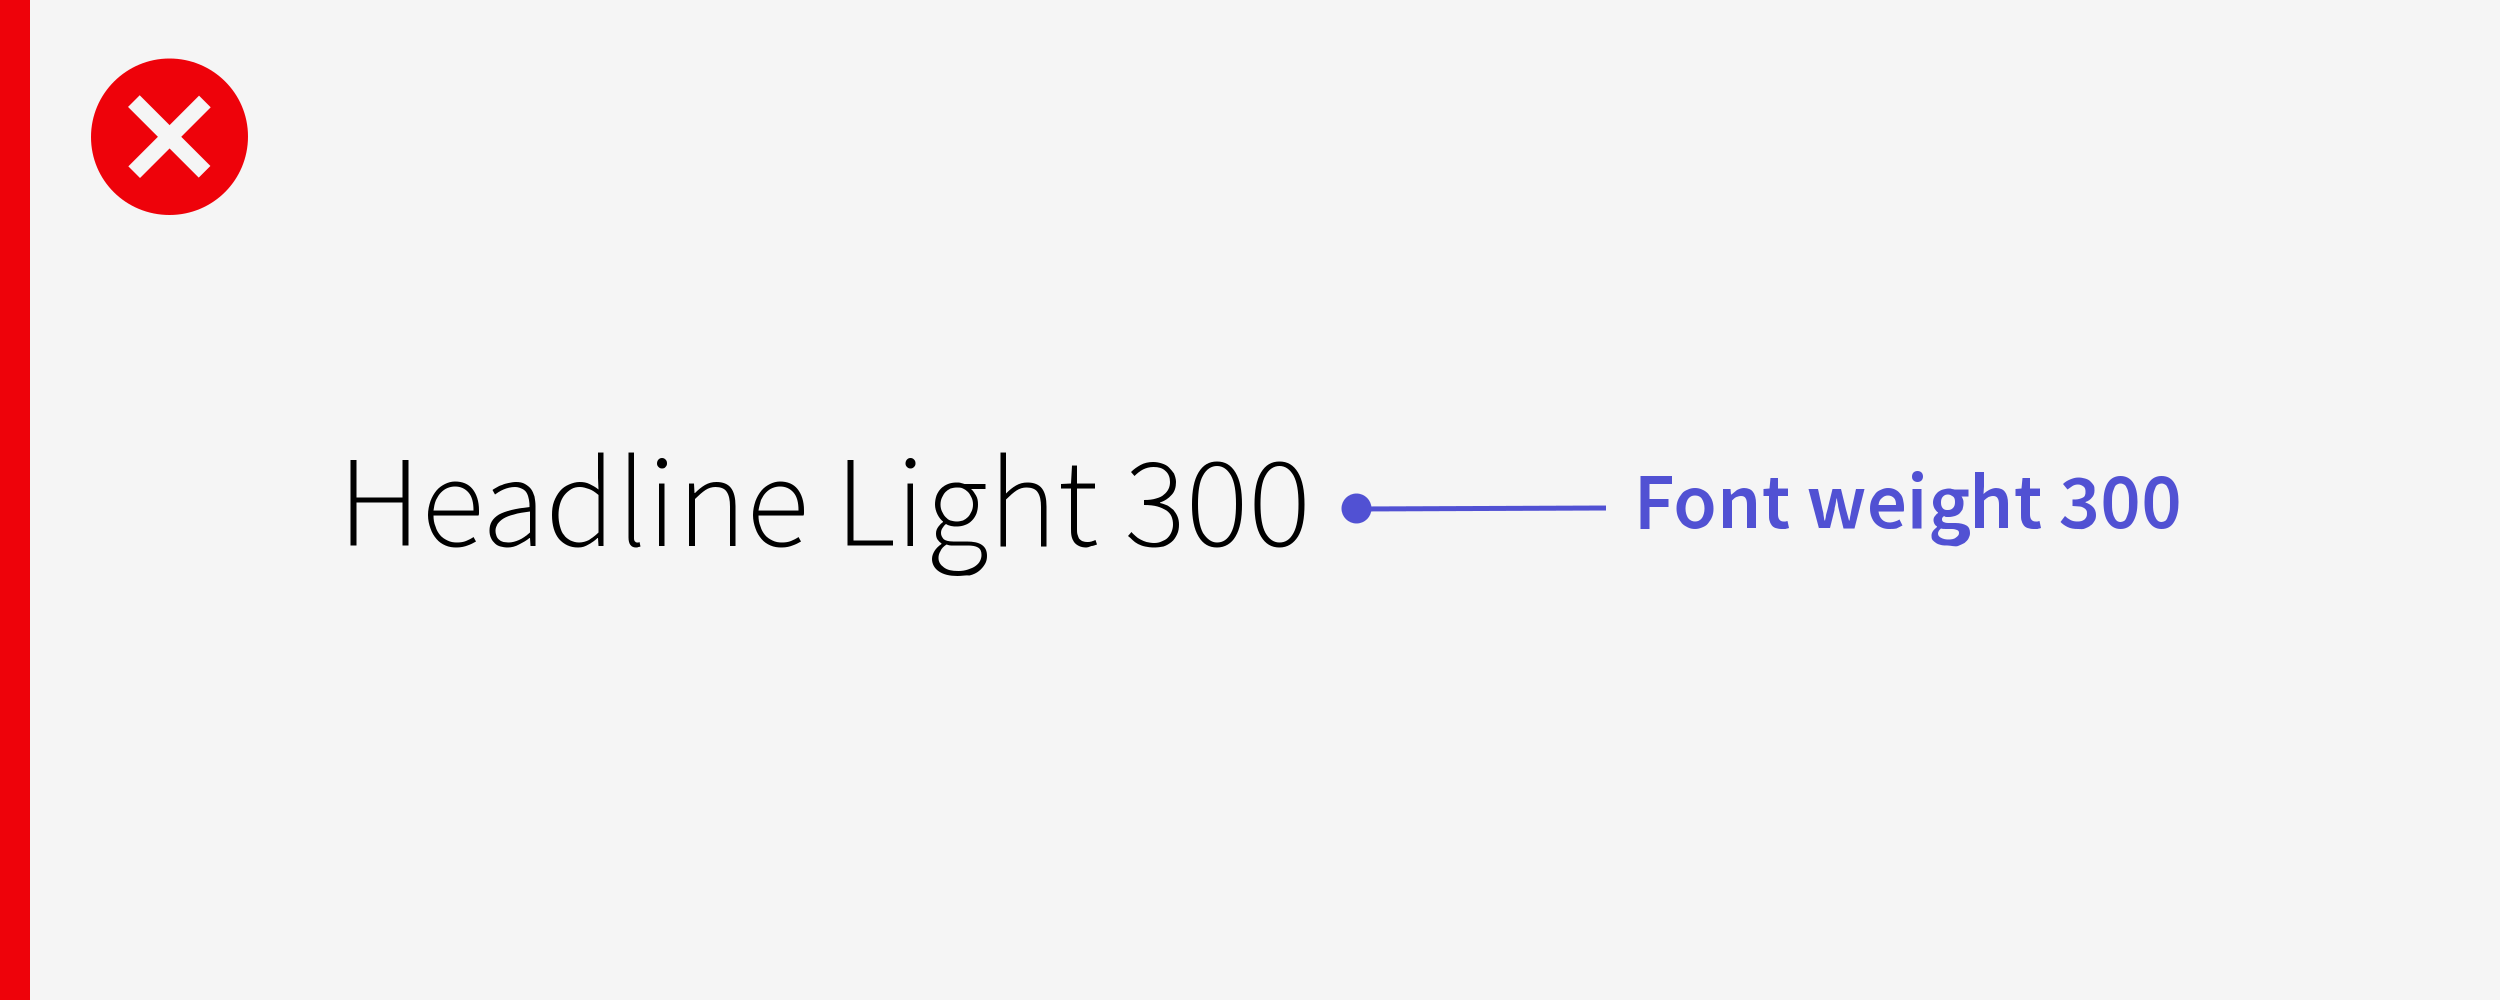 <?xml version="1.0" encoding="utf-8"?>
<!-- Generator: Adobe Illustrator 24.0.3, SVG Export Plug-In . SVG Version: 6.00 Build 0)  -->
<svg version="1.1" id="Layer_1" xmlns="http://www.w3.org/2000/svg" xmlns:xlink="http://www.w3.org/1999/xlink" x="0px" y="0px"
	 viewBox="0 0 500 200" style="enable-background:new 0 0 500 200;" xml:space="preserve">
<rect x="0" y="0" width="500" height="200" fill="#333333" stroke="none"/>
<style type="text/css">
	.st0{fill:#EE020A;}
	.st1{fill:#F5F5F5;}
	.st2{fill:#5151D3;}
</style>
<g>
	<rect y="-0.1" class="st0" width="6" height="200.1"/>
</g>
<g>
	<rect x="6" y="-0.5" class="st1" width="495" height="201"/>
</g>
<g>
	<g>
		<g>
			<path class="st0" d="M33.9,11.7c-8.6,0-15.7,7-15.7,15.7S25.2,43,33.9,43s15.7-7,15.7-15.7S42.5,11.7,33.9,11.7z"/>
		</g>
	</g>
</g>
<g>
	<g>
		<rect x="23.9" y="25.7" transform="matrix(0.707 -0.707 0.707 0.707 -9.4 31.996)" class="st1" width="20" height="3.3"/>
	</g>
	<g>
		<rect x="32.2" y="17.3" transform="matrix(0.707 -0.707 0.707 0.707 -9.391 31.917)" class="st1" width="3.3" height="20"/>
	</g>
</g>
<g>
	<path d="M70.1,109.2V92h1.2v7.5h9.2V92h1.2v17.1h-1.2v-8.6h-9.2v8.6H70.1z"/>
	<path d="M91.3,109.5c-0.8,0-1.5-0.1-2.2-0.4s-1.3-0.7-1.8-1.3c-0.5-0.6-0.9-1.2-1.2-2.1c-0.3-0.8-0.5-1.7-0.5-2.7
		c0-1,0.2-1.9,0.5-2.8c0.3-0.8,0.7-1.5,1.2-2.1c0.5-0.6,1.1-1,1.7-1.3s1.3-0.5,2-0.5c1.5,0,2.7,0.5,3.5,1.5c0.8,1,1.3,2.4,1.3,4.3
		c0,0.2,0,0.3,0,0.5c0,0.2,0,0.3-0.1,0.5h-9c0,0.8,0.1,1.5,0.4,2.2c0.2,0.7,0.5,1.2,0.9,1.7s0.9,0.8,1.5,1.1
		c0.6,0.3,1.2,0.4,1.9,0.4c0.7,0,1.3-0.1,1.8-0.3c0.5-0.2,1.1-0.5,1.5-0.8l0.5,0.9c-0.5,0.3-1.1,0.6-1.7,0.8
		C93,109.3,92.2,109.5,91.3,109.5z M86.7,102.1h8c0-1.6-0.3-2.8-1-3.6c-0.7-0.8-1.6-1.2-2.7-1.2c-0.5,0-1,0.1-1.5,0.3
		c-0.5,0.2-0.9,0.5-1.3,0.9c-0.4,0.4-0.7,0.9-1,1.5C86.9,100.7,86.8,101.4,86.7,102.1z"/>
	<path d="M101.5,109.5c-0.5,0-1-0.1-1.4-0.2s-0.8-0.3-1.1-0.6c-0.3-0.3-0.6-0.6-0.8-1.1c-0.2-0.4-0.3-0.9-0.3-1.5
		c0-1.4,0.6-2.4,1.9-3.2c1.3-0.7,3.3-1.2,6.1-1.5c0-0.5,0-0.9-0.1-1.4c-0.1-0.5-0.2-0.9-0.4-1.3c-0.2-0.4-0.5-0.7-0.9-0.9
		c-0.4-0.2-0.9-0.4-1.5-0.4c-0.8,0-1.6,0.2-2.3,0.5c-0.7,0.3-1.3,0.7-1.7,1L98.5,98c0.2-0.2,0.5-0.3,0.8-0.5
		c0.3-0.2,0.7-0.4,1.1-0.5c0.4-0.2,0.8-0.3,1.3-0.4c0.5-0.1,1-0.2,1.5-0.2c0.7,0,1.3,0.1,1.8,0.4c0.5,0.3,0.9,0.6,1.2,1
		c0.3,0.4,0.5,0.9,0.7,1.5c0.1,0.6,0.2,1.2,0.2,1.9v8h-1l-0.1-1.6h-0.1c-0.6,0.5-1.3,0.9-2.1,1.3
		C103.1,109.3,102.3,109.5,101.5,109.5z M101.7,108.5c0.7,0,1.4-0.2,2.1-0.5c0.7-0.3,1.4-0.8,2.2-1.5v-4.2c-1.3,0.2-2.4,0.3-3.2,0.6
		c-0.9,0.2-1.6,0.5-2.1,0.8c-0.5,0.3-0.9,0.7-1.2,1.1c-0.2,0.4-0.4,0.8-0.4,1.3c0,0.5,0.1,0.8,0.2,1.1c0.1,0.3,0.3,0.6,0.6,0.8
		c0.2,0.2,0.5,0.3,0.8,0.4C101,108.4,101.3,108.5,101.7,108.5z"/>
	<path d="M115.6,109.5c-1.6,0-2.8-0.6-3.8-1.7c-0.9-1.1-1.4-2.7-1.4-4.8c0-1,0.1-1.9,0.4-2.7c0.3-0.8,0.7-1.5,1.2-2.1
		c0.5-0.6,1.1-1,1.8-1.3c0.7-0.3,1.4-0.5,2.1-0.5c0.8,0,1.4,0.1,2,0.4c0.6,0.3,1.2,0.6,1.8,1.1l-0.1-2.3v-5.1h1.1v18.7h-1l-0.1-1.6
		h-0.1c-0.5,0.5-1.1,0.9-1.8,1.3S116.5,109.5,115.6,109.5z M115.8,108.5c0.7,0,1.4-0.2,2-0.5c0.6-0.4,1.3-0.9,1.9-1.5V99
		c-0.7-0.6-1.3-1-1.9-1.2c-0.6-0.2-1.2-0.4-1.8-0.4c-0.6,0-1.2,0.1-1.7,0.4c-0.5,0.3-1,0.7-1.4,1.2c-0.4,0.5-0.7,1.1-0.9,1.8
		c-0.2,0.7-0.3,1.4-0.3,2.2c0,0.8,0.1,1.6,0.3,2.3c0.2,0.7,0.4,1.3,0.8,1.7c0.3,0.5,0.8,0.8,1.3,1.1
		C114.6,108.3,115.1,108.5,115.8,108.5z"/>
	<path d="M127.2,109.5c-1,0-1.5-0.7-1.5-2v-17h1.1v17.2c0,0.3,0.1,0.5,0.2,0.6s0.2,0.2,0.4,0.2c0.1,0,0.1,0,0.2,0
		c0.1,0,0.2,0,0.3-0.1l0.2,0.9c-0.1,0-0.2,0.1-0.4,0.1C127.5,109.5,127.4,109.5,127.2,109.5z"/>
	<path d="M132.4,93.7c-0.3,0-0.5-0.1-0.7-0.3c-0.2-0.2-0.3-0.4-0.3-0.7c0-0.3,0.1-0.6,0.3-0.8c0.2-0.2,0.4-0.3,0.7-0.3
		c0.3,0,0.5,0.1,0.7,0.3c0.2,0.2,0.3,0.4,0.3,0.8c0,0.3-0.1,0.5-0.3,0.7C133,93.6,132.7,93.7,132.4,93.7z M131.8,109.2V96.7h1.1
		v12.5H131.8z"/>
	<path d="M137.8,109.2V96.7h1l0.1,1.9h0.1c0.6-0.6,1.3-1.2,2-1.6c0.7-0.4,1.4-0.6,2.3-0.6c1.3,0,2.3,0.4,2.9,1.2
		c0.6,0.8,0.9,2,0.9,3.6v8h-1.1v-7.9c0-1.3-0.2-2.3-0.7-3c-0.4-0.6-1.2-0.9-2.2-0.9c-0.7,0-1.4,0.2-2,0.6c-0.6,0.4-1.3,1-2.1,1.8
		v9.4H137.8z"/>
	<path d="M156.3,109.5c-0.8,0-1.5-0.1-2.2-0.4s-1.3-0.7-1.8-1.3c-0.5-0.6-0.9-1.2-1.2-2.1c-0.3-0.8-0.5-1.7-0.5-2.7
		c0-1,0.2-1.9,0.5-2.8c0.3-0.8,0.7-1.5,1.2-2.1c0.5-0.6,1.1-1,1.7-1.3s1.3-0.5,2-0.5c1.5,0,2.7,0.5,3.5,1.5c0.8,1,1.3,2.4,1.3,4.3
		c0,0.2,0,0.3,0,0.5c0,0.2,0,0.3-0.1,0.5h-9c0,0.8,0.1,1.5,0.4,2.2c0.2,0.7,0.5,1.2,0.9,1.7s0.9,0.8,1.5,1.1
		c0.6,0.3,1.2,0.4,1.9,0.4c0.7,0,1.3-0.1,1.8-0.3c0.5-0.2,1.1-0.5,1.5-0.8l0.5,0.9c-0.5,0.3-1.1,0.6-1.7,0.8
		C158,109.3,157.3,109.5,156.3,109.5z M151.7,102.1h8c0-1.6-0.3-2.8-1-3.6c-0.7-0.8-1.6-1.2-2.7-1.2c-0.5,0-1,0.1-1.5,0.3
		c-0.5,0.2-0.9,0.5-1.3,0.9c-0.4,0.4-0.7,0.9-1,1.5C152,100.7,151.8,101.4,151.7,102.1z"/>
	<path d="M169.5,109.2V92h1.2v16.1h7.9v1H169.5z"/>
	<path d="M182.1,93.7c-0.3,0-0.5-0.1-0.7-0.3c-0.2-0.2-0.3-0.4-0.3-0.7c0-0.3,0.1-0.6,0.3-0.8c0.2-0.2,0.4-0.3,0.7-0.3
		c0.3,0,0.5,0.1,0.7,0.3c0.2,0.2,0.3,0.4,0.3,0.8c0,0.3-0.1,0.5-0.3,0.7C182.6,93.6,182.4,93.7,182.1,93.7z M181.5,109.2V96.7h1.1
		v12.5H181.5z"/>
	<path d="M191.5,115.2c-1.6,0-2.8-0.3-3.7-0.9c-0.9-0.6-1.4-1.5-1.4-2.5c0-0.6,0.2-1.1,0.5-1.6c0.3-0.5,0.8-1,1.4-1.4v-0.1
		c-0.3-0.2-0.6-0.5-0.8-0.8c-0.2-0.3-0.3-0.7-0.3-1.2c0-0.6,0.2-1,0.5-1.4c0.3-0.4,0.6-0.7,0.9-0.9v-0.1c-0.4-0.3-0.8-0.8-1.1-1.4
		c-0.3-0.6-0.5-1.3-0.5-2c0-0.6,0.1-1.2,0.3-1.8c0.2-0.5,0.5-1,0.9-1.4c0.4-0.4,0.9-0.7,1.4-0.9c0.5-0.2,1.1-0.3,1.7-0.3
		c0.3,0,0.7,0,0.9,0.1c0.3,0.1,0.5,0.1,0.7,0.2h4.2v1h-2.9c0.4,0.3,0.7,0.8,1,1.3c0.3,0.5,0.4,1.1,0.4,1.8c0,0.6-0.1,1.2-0.3,1.8
		c-0.2,0.5-0.5,1-0.9,1.4c-0.4,0.4-0.8,0.7-1.4,0.9c-0.5,0.2-1.1,0.3-1.7,0.3c-0.3,0-0.7,0-1.1-0.1c-0.4-0.1-0.7-0.2-1-0.4
		c-0.3,0.2-0.5,0.5-0.7,0.8c-0.2,0.3-0.3,0.6-0.3,1c0,0.5,0.2,0.8,0.5,1.2c0.3,0.3,1,0.5,1.9,0.5h2.7c1.4,0,2.4,0.2,3.1,0.7
		c0.7,0.5,1,1.2,1,2.2c0,0.5-0.1,1.1-0.4,1.6c-0.3,0.5-0.7,1-1.2,1.4c-0.5,0.4-1.1,0.7-1.9,0.9C193.3,115,192.4,115.2,191.5,115.2z
		 M191.7,114.2c0.7,0,1.3-0.1,1.9-0.3c0.6-0.2,1.1-0.4,1.5-0.7c0.4-0.3,0.7-0.6,0.9-1c0.2-0.4,0.3-0.8,0.3-1.2
		c0-0.7-0.2-1.2-0.7-1.5c-0.5-0.3-1.2-0.4-2.1-0.4h-2.7c-0.1,0-0.4,0-0.6,0c-0.3,0-0.6-0.1-0.9-0.2c-0.6,0.4-1,0.8-1.2,1.3
		c-0.3,0.5-0.4,0.9-0.4,1.4c0,0.8,0.4,1.4,1.1,1.9S190.3,114.2,191.7,114.2z M191.4,104.3c0.4,0,0.8-0.1,1.2-0.2
		c0.4-0.2,0.7-0.4,1-0.7c0.3-0.3,0.5-0.7,0.7-1.1s0.3-0.9,0.3-1.4s-0.1-1-0.3-1.4c-0.2-0.4-0.4-0.8-0.7-1.1c-0.3-0.3-0.6-0.5-1-0.7
		c-0.4-0.2-0.8-0.2-1.2-0.2c-0.5,0-0.9,0.1-1.3,0.2c-0.4,0.2-0.7,0.4-1,0.7c-0.3,0.3-0.5,0.7-0.7,1.1s-0.3,0.9-0.3,1.4
		c0,0.5,0.1,1,0.3,1.4s0.4,0.8,0.7,1.1c0.3,0.3,0.6,0.6,1,0.7C190.5,104.2,190.9,104.3,191.4,104.3z"/>
	<path d="M200.1,109.2V90.5h1.1v8.2c0.7-0.7,1.3-1.2,2-1.6c0.7-0.4,1.4-0.6,2.3-0.6c1.3,0,2.3,0.4,2.9,1.2c0.6,0.8,0.9,2,0.9,3.6v8
		h-1.1v-7.9c0-1.3-0.2-2.3-0.7-3c-0.4-0.6-1.2-0.9-2.2-0.9c-0.7,0-1.4,0.2-2,0.6c-0.6,0.4-1.3,1-2.1,1.8v9.4H200.1z"/>
	<path d="M217.3,109.5c-0.6,0-1.1-0.1-1.5-0.3c-0.4-0.2-0.7-0.4-1-0.8c-0.2-0.3-0.4-0.7-0.5-1.2c-0.1-0.5-0.1-1-0.1-1.5v-8h-2v-0.9
		l2-0.1l0.2-3.6h1v3.6h3.6v1h-3.6v8.1c0,0.4,0,0.8,0.1,1.1c0.1,0.3,0.2,0.6,0.3,0.8c0.2,0.2,0.4,0.4,0.6,0.5
		c0.3,0.1,0.6,0.2,1.1,0.2c0.2,0,0.5,0,0.8-0.1c0.3-0.1,0.5-0.2,0.8-0.3l0.3,0.9c-0.4,0.1-0.7,0.3-1.1,0.3
		C217.8,109.4,217.5,109.5,217.3,109.5z"/>
	<path d="M230.8,109.5c-0.7,0-1.3-0.1-1.8-0.2s-1-0.3-1.4-0.5c-0.4-0.2-0.8-0.5-1.1-0.8s-0.6-0.6-0.9-0.8l0.7-0.8
		c0.2,0.3,0.5,0.5,0.8,0.8c0.3,0.3,0.6,0.5,1,0.7c0.4,0.2,0.8,0.4,1.2,0.5c0.5,0.1,1,0.2,1.5,0.2c0.6,0,1.1-0.1,1.5-0.3
		c0.5-0.2,0.9-0.4,1.2-0.7c0.3-0.3,0.6-0.7,0.8-1.2c0.2-0.5,0.3-1,0.3-1.5c0-0.6-0.1-1.1-0.3-1.6c-0.2-0.5-0.6-0.9-1-1.2
		c-0.5-0.3-1.1-0.6-1.8-0.8c-0.7-0.2-1.6-0.3-2.7-0.3v-1c1,0,1.8-0.1,2.4-0.3c0.7-0.2,1.2-0.4,1.6-0.8c0.4-0.3,0.7-0.7,0.9-1.1
		c0.2-0.4,0.3-0.9,0.3-1.4c0-0.9-0.3-1.7-0.9-2.2c-0.6-0.6-1.4-0.8-2.4-0.8c-0.8,0-1.5,0.2-2.1,0.5s-1.2,0.8-1.7,1.3l-0.7-0.8
		c0.6-0.6,1.2-1,1.9-1.4c0.7-0.4,1.6-0.6,2.5-0.6c0.6,0,1.2,0.1,1.8,0.3c0.6,0.2,1,0.4,1.4,0.8s0.7,0.8,1,1.2
		c0.2,0.5,0.4,1.1,0.4,1.7c0,1.1-0.3,2-0.9,2.6c-0.6,0.7-1.4,1.2-2.3,1.5v0.1c0.5,0.1,1,0.3,1.5,0.5c0.5,0.3,0.8,0.6,1.2,0.9
		c0.3,0.4,0.6,0.8,0.8,1.3c0.2,0.5,0.3,1,0.3,1.6c0,0.7-0.1,1.4-0.4,2c-0.3,0.6-0.6,1.1-1.1,1.5c-0.5,0.4-1,0.7-1.6,0.9
		C232.2,109.4,231.5,109.5,230.8,109.5z"/>
	<path d="M243.4,109.5c-1.6,0-2.8-0.7-3.7-2.2c-0.9-1.5-1.3-3.6-1.3-6.4c0-2.8,0.4-4.9,1.3-6.4c0.9-1.5,2.1-2.2,3.7-2.2
		s2.8,0.7,3.7,2.2c0.9,1.5,1.3,3.6,1.3,6.4c0,2.8-0.4,4.9-1.3,6.4C246.3,108.7,245,109.5,243.4,109.5z M243.4,108.5
		c1.2,0,2.1-0.6,2.8-1.9c0.7-1.3,1-3.2,1-5.8s-0.3-4.4-1-5.7c-0.7-1.2-1.6-1.9-2.8-1.9c-1.1,0-2.1,0.6-2.8,1.9c-0.7,1.2-1,3.1-1,5.7
		s0.3,4.5,1,5.8C241.4,107.8,242.3,108.5,243.4,108.5z"/>
	<path d="M255.9,109.5c-1.6,0-2.8-0.7-3.7-2.2c-0.9-1.5-1.3-3.6-1.3-6.4c0-2.8,0.4-4.9,1.3-6.4c0.9-1.5,2.1-2.2,3.7-2.2
		s2.8,0.7,3.7,2.2c0.9,1.5,1.3,3.6,1.3,6.4c0,2.8-0.4,4.9-1.3,6.4C258.7,108.7,257.5,109.5,255.9,109.5z M255.9,108.5
		c1.2,0,2.1-0.6,2.8-1.9c0.7-1.3,1-3.2,1-5.8s-0.3-4.4-1-5.7c-0.7-1.2-1.6-1.9-2.8-1.9c-1.1,0-2.1,0.6-2.8,1.9c-0.7,1.2-1,3.1-1,5.7
		s0.3,4.5,1,5.8C253.8,107.8,254.7,108.5,255.9,108.5z"/>
</g>
<g>
	<polygon class="st2" points="271.2,101.3 321.2,101.1 321.2,102.1 271.2,102.3 	"/>
</g>
<ellipse class="st2" cx="271.3" cy="101.7" rx="3" ry="3"/>
<g>
	<path class="st2" d="M328.1,105.7V95.2h6.3v1.6h-4.5v3h3.8v1.6h-3.8v4.4H328.1z"/>
	<path class="st2" d="M339,105.8c-0.5,0-1-0.1-1.4-0.3s-0.8-0.4-1.2-0.8c-0.3-0.4-0.6-0.8-0.8-1.3c-0.2-0.5-0.3-1.1-0.3-1.7
		c0-0.7,0.1-1.2,0.3-1.7c0.2-0.5,0.5-0.9,0.8-1.3c0.3-0.4,0.7-0.6,1.2-0.8c0.4-0.2,0.9-0.3,1.4-0.3c0.5,0,1,0.1,1.4,0.3
		c0.5,0.2,0.9,0.5,1.2,0.8c0.3,0.4,0.6,0.8,0.8,1.3c0.2,0.5,0.3,1.1,0.3,1.7c0,0.7-0.1,1.2-0.3,1.7c-0.2,0.5-0.5,0.9-0.8,1.3
		c-0.3,0.4-0.7,0.6-1.2,0.8S339.5,105.8,339,105.8z M339,104.3c0.6,0,1-0.2,1.4-0.7c0.3-0.5,0.5-1.1,0.5-1.9c0-0.8-0.2-1.4-0.5-1.9
		c-0.3-0.5-0.8-0.7-1.4-0.7s-1,0.2-1.4,0.7c-0.3,0.5-0.5,1.1-0.5,1.9c0,0.8,0.2,1.4,0.5,1.9C338,104.1,338.5,104.3,339,104.3z"/>
	<path class="st2" d="M344.6,105.7v-7.9h1.5l0.1,1.1h0.1c0.4-0.3,0.7-0.6,1.1-0.9c0.4-0.2,0.9-0.4,1.4-0.4c0.8,0,1.5,0.3,1.8,0.8
		c0.4,0.5,0.6,1.3,0.6,2.3v4.9h-1.8V101c0-0.7-0.1-1.1-0.3-1.4c-0.2-0.3-0.5-0.4-0.9-0.4c-0.3,0-0.6,0.1-0.9,0.2s-0.6,0.4-0.9,0.7
		v5.5H344.6z"/>
	<path class="st2" d="M356.3,105.8c-0.5,0-0.8-0.1-1.2-0.2c-0.3-0.1-0.6-0.3-0.8-0.6c-0.2-0.3-0.3-0.5-0.4-0.9
		c-0.1-0.3-0.1-0.7-0.1-1.2v-3.7h-1.1v-1.4l1.2-0.1l0.2-2.1h1.5v2.1h2v1.5h-2v3.7c0,0.9,0.4,1.4,1.1,1.4c0.1,0,0.3,0,0.4,0
		c0.1,0,0.3-0.1,0.4-0.1l0.3,1.4c-0.2,0.1-0.5,0.1-0.7,0.2C356.9,105.8,356.6,105.8,356.3,105.8z"/>
	<path class="st2" d="M363.8,105.7l-2.1-7.9h1.9l0.9,4.1c0.1,0.4,0.2,0.7,0.2,1.1c0.1,0.4,0.1,0.8,0.2,1.1h0.1
		c0.1-0.4,0.2-0.8,0.2-1.1c0.1-0.4,0.2-0.7,0.3-1.1l1-4.1h1.7l1,4.1c0.1,0.4,0.2,0.7,0.3,1.1c0.1,0.4,0.2,0.8,0.3,1.1h0.1
		c0.1-0.4,0.1-0.8,0.2-1.1c0.1-0.4,0.1-0.7,0.2-1.1l0.9-4.1h1.7l-2,7.9h-2.2l-0.9-3.7c-0.1-0.4-0.2-0.7-0.2-1.1
		c-0.1-0.4-0.2-0.8-0.2-1.2h-0.1c-0.1,0.4-0.1,0.8-0.2,1.2c-0.1,0.4-0.2,0.7-0.2,1.1l-0.9,3.6H363.8z"/>
	<path class="st2" d="M377.8,105.8c-0.5,0-1.1-0.1-1.5-0.3c-0.5-0.2-0.9-0.5-1.2-0.8c-0.4-0.4-0.6-0.8-0.8-1.3
		c-0.2-0.5-0.3-1.1-0.3-1.7c0-0.6,0.1-1.2,0.3-1.7c0.2-0.5,0.5-0.9,0.8-1.3s0.7-0.6,1.2-0.8c0.4-0.2,0.9-0.3,1.3-0.3
		c0.5,0,1,0.1,1.4,0.3s0.7,0.4,1,0.8c0.3,0.3,0.5,0.7,0.6,1.2c0.1,0.5,0.2,1,0.2,1.5c0,0.2,0,0.4,0,0.5c0,0.2,0,0.3-0.1,0.4h-5
		c0.1,0.7,0.3,1.2,0.7,1.6c0.4,0.4,0.9,0.6,1.6,0.6c0.3,0,0.7-0.1,1-0.2c0.3-0.1,0.6-0.2,0.9-0.4l0.6,1.2c-0.4,0.2-0.8,0.4-1.2,0.6
		C378.8,105.8,378.3,105.8,377.8,105.8z M375.7,101h3.5c0-0.6-0.1-1.1-0.4-1.4c-0.3-0.3-0.7-0.5-1.2-0.5c-0.5,0-0.9,0.2-1.2,0.5
		C376,99.9,375.8,100.3,375.7,101z"/>
	<path class="st2" d="M383.5,96.4c-0.3,0-0.6-0.1-0.8-0.3c-0.2-0.2-0.3-0.4-0.3-0.8c0-0.3,0.1-0.6,0.3-0.8c0.2-0.2,0.5-0.3,0.8-0.3
		c0.3,0,0.6,0.1,0.8,0.3c0.2,0.2,0.3,0.5,0.3,0.8c0,0.3-0.1,0.6-0.3,0.8C384.1,96.3,383.8,96.4,383.5,96.4z M382.5,105.7v-7.9h1.8
		v7.9H382.5z"/>
	<path class="st2" d="M389.5,109.1c-0.5,0-0.9,0-1.3-0.1c-0.4-0.1-0.7-0.2-1-0.4c-0.3-0.2-0.5-0.4-0.7-0.6c-0.2-0.3-0.2-0.6-0.2-0.9
		c0-0.3,0.1-0.6,0.3-0.9s0.5-0.5,0.8-0.8v-0.1c-0.2-0.1-0.4-0.3-0.5-0.5c-0.1-0.2-0.2-0.5-0.2-0.8c0-0.3,0.1-0.6,0.3-0.8
		c0.2-0.3,0.4-0.5,0.6-0.6v-0.1c-0.3-0.2-0.5-0.5-0.7-0.8c-0.2-0.4-0.3-0.8-0.3-1.2c0-0.4,0.1-0.8,0.3-1.2c0.2-0.4,0.4-0.6,0.7-0.9
		c0.3-0.2,0.6-0.4,1-0.5c0.4-0.1,0.8-0.2,1.2-0.2c0.2,0,0.4,0,0.6,0.1c0.2,0,0.4,0.1,0.5,0.1h2.8v1.4h-1.4c0.1,0.1,0.2,0.3,0.3,0.6
		c0.1,0.2,0.1,0.5,0.1,0.8c0,0.4-0.1,0.8-0.2,1.2c-0.2,0.3-0.4,0.6-0.6,0.8s-0.6,0.4-0.9,0.5c-0.4,0.1-0.8,0.2-1.2,0.2
		c-0.2,0-0.3,0-0.5,0c-0.2,0-0.4-0.1-0.5-0.2c-0.1,0.1-0.2,0.2-0.3,0.3c-0.1,0.1-0.1,0.3-0.1,0.4c0,0.2,0.1,0.4,0.3,0.5
		c0.2,0.1,0.5,0.2,1,0.2h1.4c0.9,0,1.7,0.2,2.2,0.5c0.5,0.3,0.7,0.8,0.7,1.5c0,0.4-0.1,0.7-0.3,1.1s-0.5,0.6-0.8,0.9
		c-0.4,0.2-0.8,0.4-1.3,0.6S390.1,109.1,389.5,109.1z M389.7,107.9c0.6,0,1.2-0.1,1.5-0.4c0.4-0.3,0.6-0.5,0.6-0.9
		c0-0.3-0.1-0.5-0.4-0.6c-0.2-0.1-0.6-0.2-1-0.2h-1.1c-0.4,0-0.8,0-1.1-0.1c-0.4,0.3-0.6,0.7-0.6,1c0,0.4,0.2,0.6,0.5,0.8
		C388.6,107.8,389.1,107.9,389.7,107.9z M389.6,102c0.4,0,0.7-0.1,1-0.4s0.4-0.7,0.4-1.2c0-0.5-0.1-0.9-0.4-1.1s-0.6-0.4-1-0.4
		s-0.7,0.1-1,0.4s-0.4,0.7-0.4,1.2c0,0.5,0.1,0.9,0.4,1.2S389.2,102,389.6,102z"/>
	<path class="st2" d="M395,105.7V94.4h1.8v2.9l-0.1,1.5c0.3-0.3,0.7-0.6,1.1-0.8c0.4-0.2,0.9-0.4,1.4-0.4c0.8,0,1.5,0.3,1.8,0.8
		c0.4,0.5,0.6,1.3,0.6,2.3v4.9h-1.8V101c0-0.7-0.1-1.1-0.3-1.4s-0.5-0.4-0.9-0.4c-0.3,0-0.6,0.1-0.9,0.2c-0.3,0.2-0.6,0.4-0.9,0.7
		v5.5H395z"/>
	<path class="st2" d="M406.7,105.8c-0.5,0-0.8-0.1-1.2-0.2c-0.3-0.1-0.6-0.3-0.8-0.6c-0.2-0.3-0.3-0.5-0.4-0.9
		c-0.1-0.3-0.1-0.7-0.1-1.2v-3.7h-1.1v-1.4l1.2-0.1l0.2-2.1h1.5v2.1h2v1.5h-2v3.7c0,0.9,0.4,1.4,1.1,1.4c0.1,0,0.3,0,0.4,0
		c0.1,0,0.3-0.1,0.4-0.1l0.3,1.4c-0.2,0.1-0.5,0.1-0.7,0.2C407.3,105.8,407,105.8,406.7,105.8z"/>
	<path class="st2" d="M415.6,105.8c-0.8,0-1.5-0.1-2.1-0.4s-1-0.6-1.4-1l0.9-1.2c0.3,0.3,0.7,0.6,1.1,0.8c0.4,0.2,0.8,0.3,1.4,0.3
		c0.6,0,1-0.1,1.4-0.4c0.3-0.3,0.5-0.6,0.5-1.1c0-0.3,0-0.5-0.1-0.7c-0.1-0.2-0.3-0.4-0.5-0.5s-0.5-0.3-0.9-0.3s-0.9-0.1-1.4-0.1
		v-1.3c0.5,0,0.9,0,1.3-0.1s0.6-0.2,0.8-0.3s0.4-0.3,0.4-0.5c0.1-0.2,0.1-0.4,0.1-0.7c0-0.4-0.1-0.8-0.4-1c-0.3-0.2-0.6-0.4-1.1-0.4
		c-0.4,0-0.8,0.1-1.1,0.3c-0.3,0.2-0.6,0.4-1,0.7l-0.9-1.1c0.4-0.4,0.9-0.7,1.4-0.9c0.5-0.2,1-0.4,1.7-0.4c0.5,0,0.9,0.1,1.3,0.2
		c0.4,0.1,0.8,0.3,1,0.5s0.5,0.5,0.7,0.8c0.2,0.3,0.2,0.7,0.2,1.1c0,0.6-0.2,1.1-0.5,1.4c-0.3,0.4-0.7,0.7-1.3,0.9v0.1
		c0.6,0.2,1.1,0.5,1.5,0.9c0.4,0.4,0.6,1,0.6,1.6c0,0.5-0.1,0.9-0.3,1.2s-0.4,0.7-0.8,0.9c-0.3,0.3-0.7,0.4-1.1,0.6
		S416.1,105.8,415.6,105.8z"/>
	<path class="st2" d="M424.1,105.8c-1.1,0-1.9-0.5-2.5-1.4c-0.6-0.9-0.9-2.2-0.9-4c0-1.7,0.3-3,0.9-3.9c0.6-0.9,1.5-1.3,2.5-1.3
		s1.9,0.4,2.5,1.3c0.6,0.9,0.9,2.2,0.9,3.9c0,1.7-0.3,3-0.9,4C426,105.4,425.1,105.8,424.1,105.8z M424.1,104.4
		c0.2,0,0.5-0.1,0.7-0.2c0.2-0.1,0.4-0.4,0.5-0.7c0.1-0.3,0.3-0.7,0.4-1.2c0.1-0.5,0.1-1.1,0.1-1.8c0-0.7,0-1.3-0.1-1.8
		c-0.1-0.5-0.2-0.9-0.4-1.2c-0.1-0.3-0.3-0.5-0.5-0.6c-0.2-0.1-0.4-0.2-0.7-0.2s-0.5,0.1-0.7,0.2c-0.2,0.1-0.4,0.3-0.5,0.6
		c-0.1,0.3-0.3,0.7-0.4,1.2c-0.1,0.5-0.1,1.1-0.1,1.8c0,0.7,0,1.3,0.1,1.8c0.1,0.5,0.2,0.9,0.4,1.2c0.1,0.3,0.3,0.5,0.5,0.7
		C423.6,104.3,423.8,104.4,424.1,104.4z"/>
	<path class="st2" d="M432.3,105.8c-1.1,0-1.9-0.5-2.5-1.4c-0.6-0.9-0.9-2.2-0.9-4c0-1.7,0.3-3,0.9-3.9c0.6-0.9,1.5-1.3,2.5-1.3
		c1.1,0,1.9,0.4,2.5,1.3c0.6,0.9,0.9,2.2,0.9,3.9c0,1.7-0.3,3-0.9,4C434.2,105.4,433.4,105.8,432.3,105.8z M432.3,104.4
		c0.2,0,0.5-0.1,0.7-0.2c0.2-0.1,0.4-0.4,0.5-0.7c0.1-0.3,0.3-0.7,0.4-1.2s0.1-1.1,0.1-1.8c0-0.7,0-1.3-0.1-1.8s-0.2-0.9-0.4-1.2
		c-0.1-0.3-0.3-0.5-0.5-0.6c-0.2-0.1-0.4-0.2-0.7-0.2c-0.2,0-0.5,0.1-0.7,0.2c-0.2,0.1-0.4,0.3-0.5,0.6c-0.1,0.3-0.3,0.7-0.4,1.2
		c-0.1,0.5-0.1,1.1-0.1,1.8c0,0.7,0,1.3,0.1,1.8c0.1,0.5,0.2,0.9,0.4,1.2c0.1,0.3,0.3,0.5,0.5,0.7
		C431.8,104.3,432,104.4,432.3,104.4z"/>
</g>
</svg>
